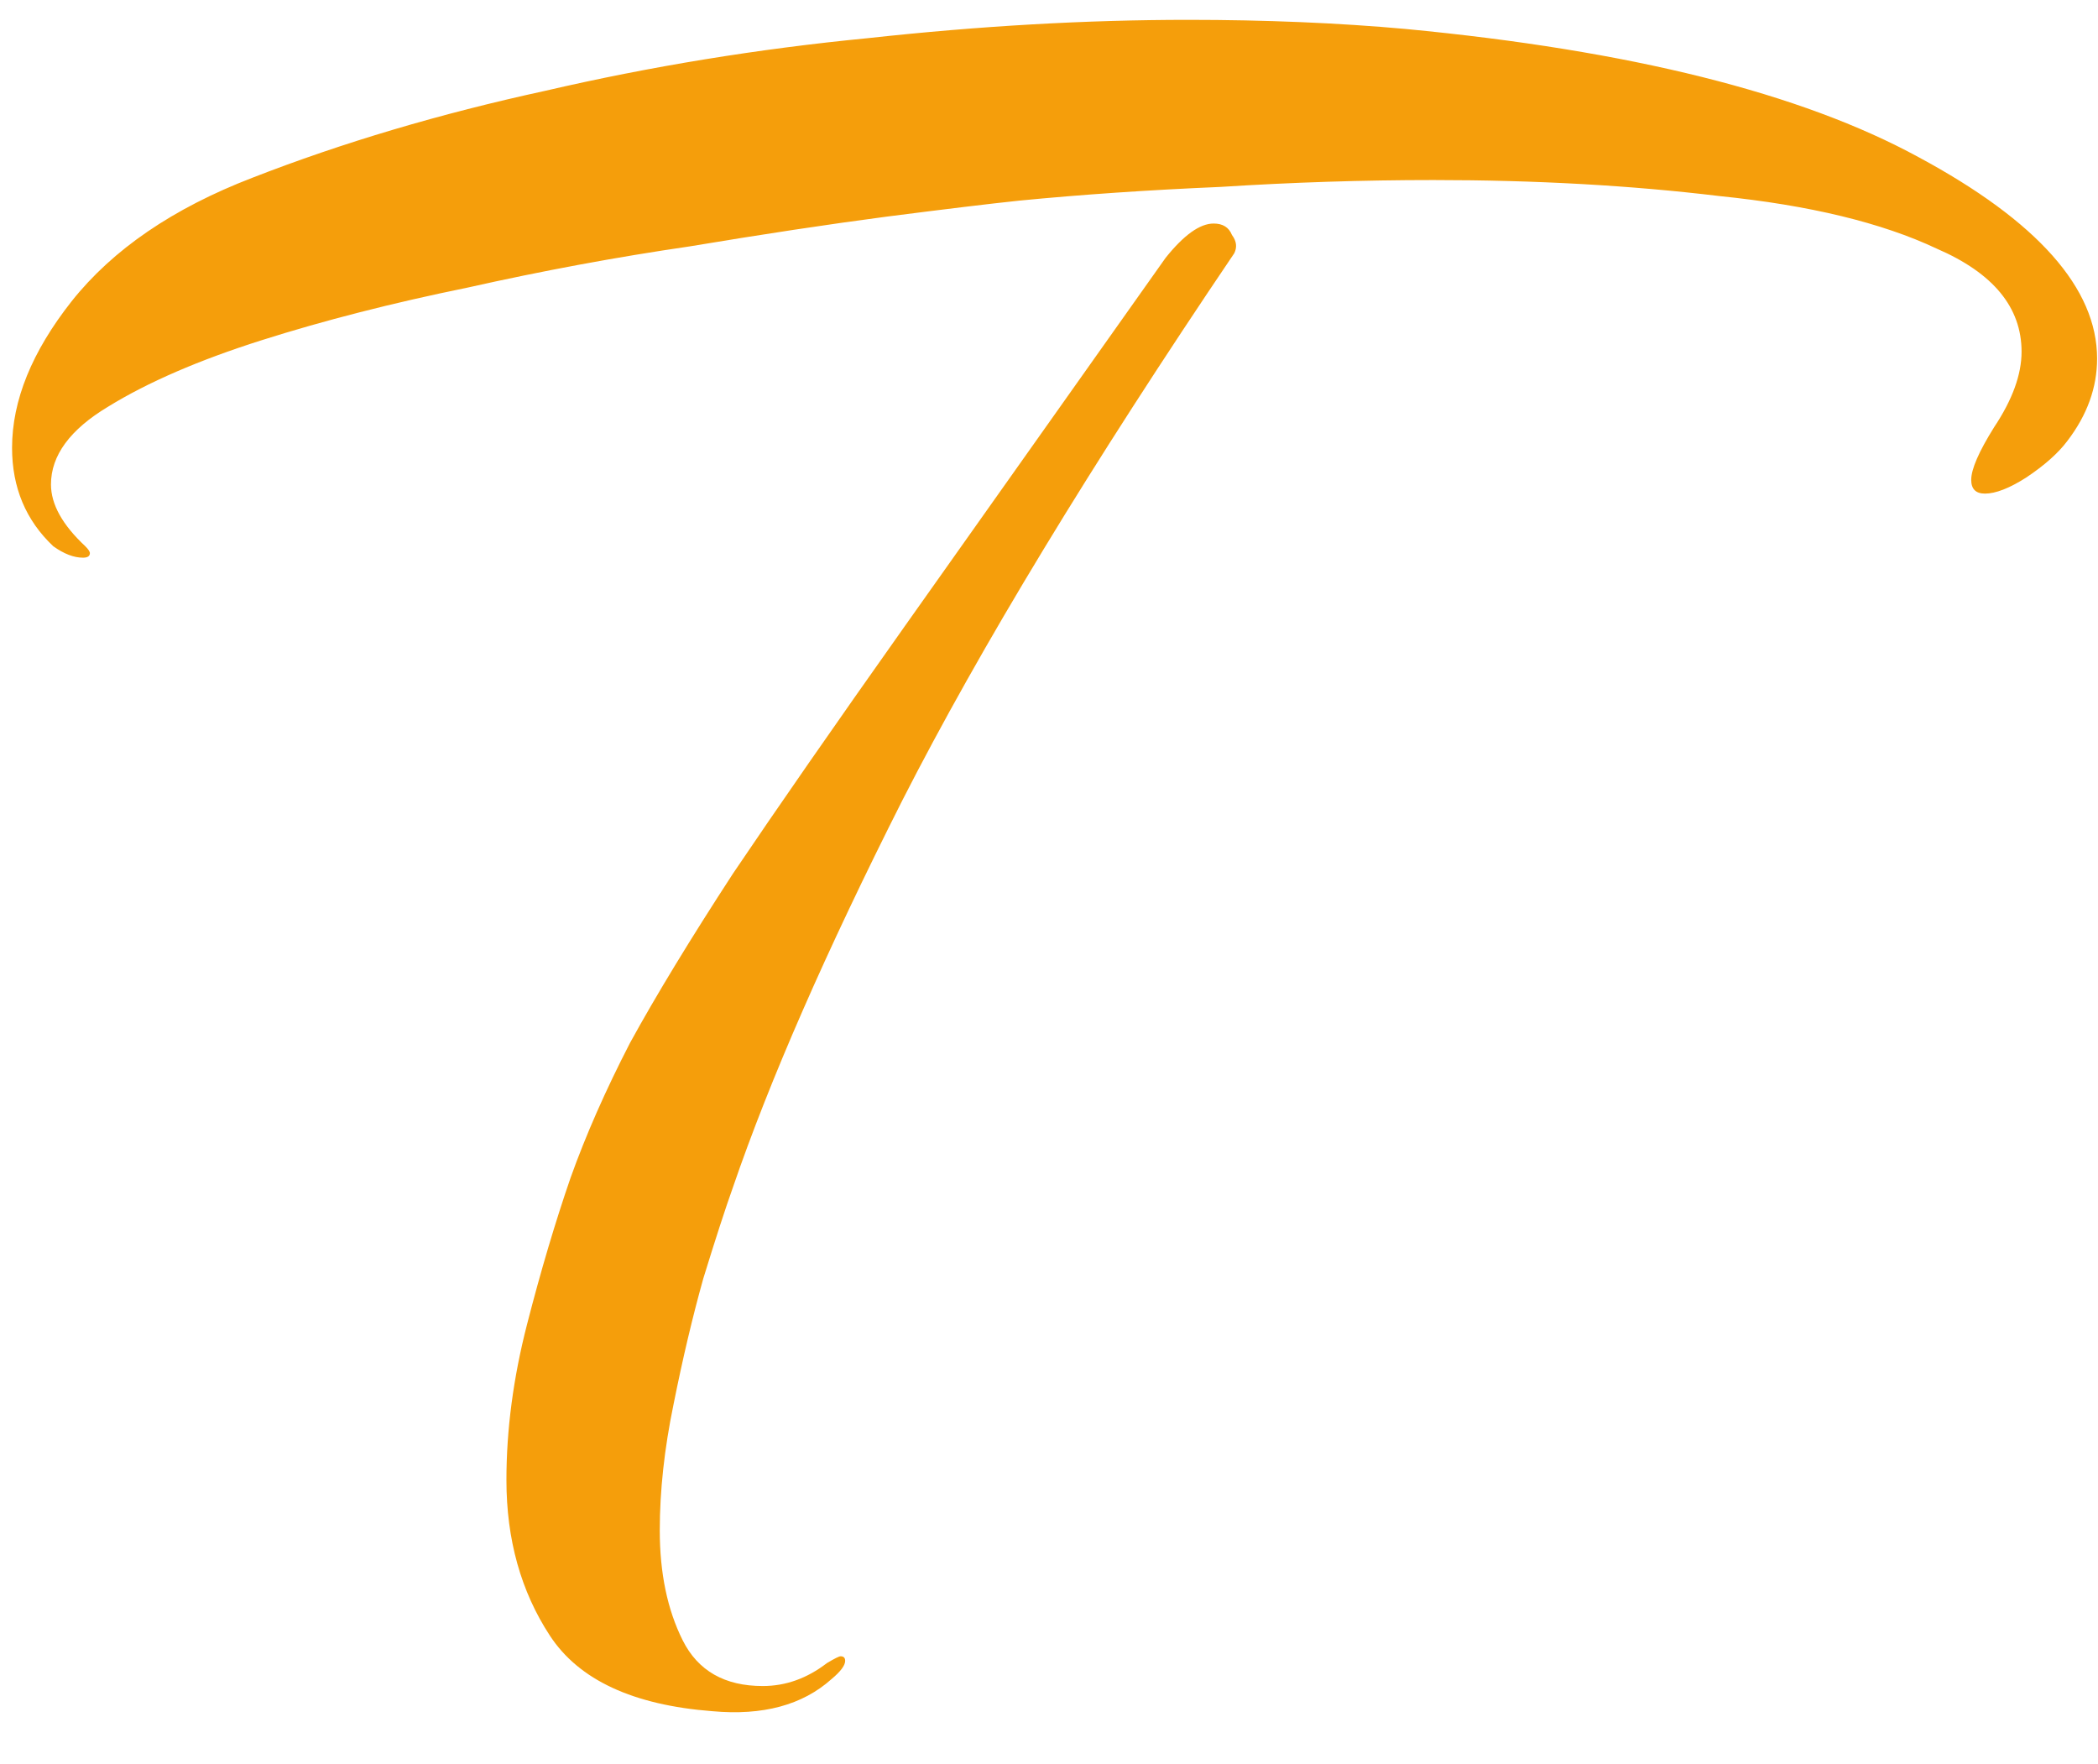 <svg width="44" height="37" viewBox="0 0 44 37" fill="none" xmlns="http://www.w3.org/2000/svg">
<path d="M1.741 11.696C1.549 11.696 1.341 11.616 1.117 11.456C0.541 10.912 0.253 10.224 0.253 9.392C0.253 8.4 0.669 7.376 1.501 6.32C2.365 5.232 3.629 4.368 5.293 3.728C7.181 2.992 9.229 2.384 11.437 1.904C13.645 1.392 15.901 1.024 18.205 0.8C20.541 0.544 22.781 0.416 24.925 0.416C25.725 0.416 26.509 0.432 27.277 0.464C28.045 0.496 28.781 0.544 29.485 0.608C34.189 1.056 37.773 1.952 40.237 3.296C42.733 4.64 43.981 6.048 43.981 7.52C43.981 8.128 43.773 8.704 43.357 9.248C43.165 9.504 42.877 9.76 42.493 10.016C42.141 10.24 41.853 10.352 41.629 10.352C41.437 10.352 41.341 10.256 41.341 10.064C41.341 9.84 41.501 9.472 41.821 8.96C42.205 8.384 42.397 7.856 42.397 7.376C42.397 6.448 41.805 5.728 40.621 5.216C39.469 4.672 37.949 4.304 36.061 4.112C34.205 3.888 32.205 3.776 30.061 3.776C28.589 3.776 27.101 3.824 25.597 3.92C24.093 3.984 22.685 4.08 21.373 4.208C20.765 4.272 19.837 4.384 18.589 4.544C17.373 4.704 15.997 4.912 14.461 5.168C12.925 5.392 11.373 5.68 9.805 6.032C8.237 6.352 6.797 6.72 5.485 7.136C4.173 7.552 3.101 8.016 2.269 8.528C1.469 9.008 1.069 9.552 1.069 10.16C1.069 10.576 1.309 11.008 1.789 11.456C1.853 11.52 1.885 11.568 1.885 11.6C1.885 11.664 1.837 11.696 1.741 11.696ZM14.941 35.888C13.277 35.76 12.141 35.232 11.533 34.304C10.925 33.376 10.621 32.288 10.621 31.04C10.621 29.984 10.765 28.896 11.053 27.776C11.341 26.656 11.645 25.632 11.965 24.704C12.285 23.808 12.701 22.864 13.213 21.872C13.757 20.88 14.477 19.696 15.373 18.32C16.301 16.944 17.501 15.216 18.973 13.136C20.445 11.056 22.269 8.48 24.445 5.408C24.829 4.928 25.165 4.688 25.453 4.688C25.645 4.688 25.773 4.768 25.837 4.928C25.933 5.056 25.949 5.184 25.885 5.312C22.877 9.76 20.557 13.584 18.925 16.784C17.325 19.952 16.141 22.656 15.373 24.896C15.213 25.344 15.005 25.984 14.749 26.816C14.525 27.616 14.317 28.496 14.125 29.456C13.933 30.384 13.837 31.264 13.837 32.096C13.837 32.992 13.997 33.76 14.317 34.4C14.637 35.04 15.197 35.36 15.997 35.36C16.477 35.36 16.925 35.2 17.341 34.88C17.501 34.784 17.597 34.736 17.629 34.736C17.693 34.736 17.725 34.768 17.725 34.832C17.725 34.928 17.629 35.056 17.437 35.216C16.829 35.76 15.997 35.984 14.941 35.888Z" fill="#F59E0B"/>
</svg>
